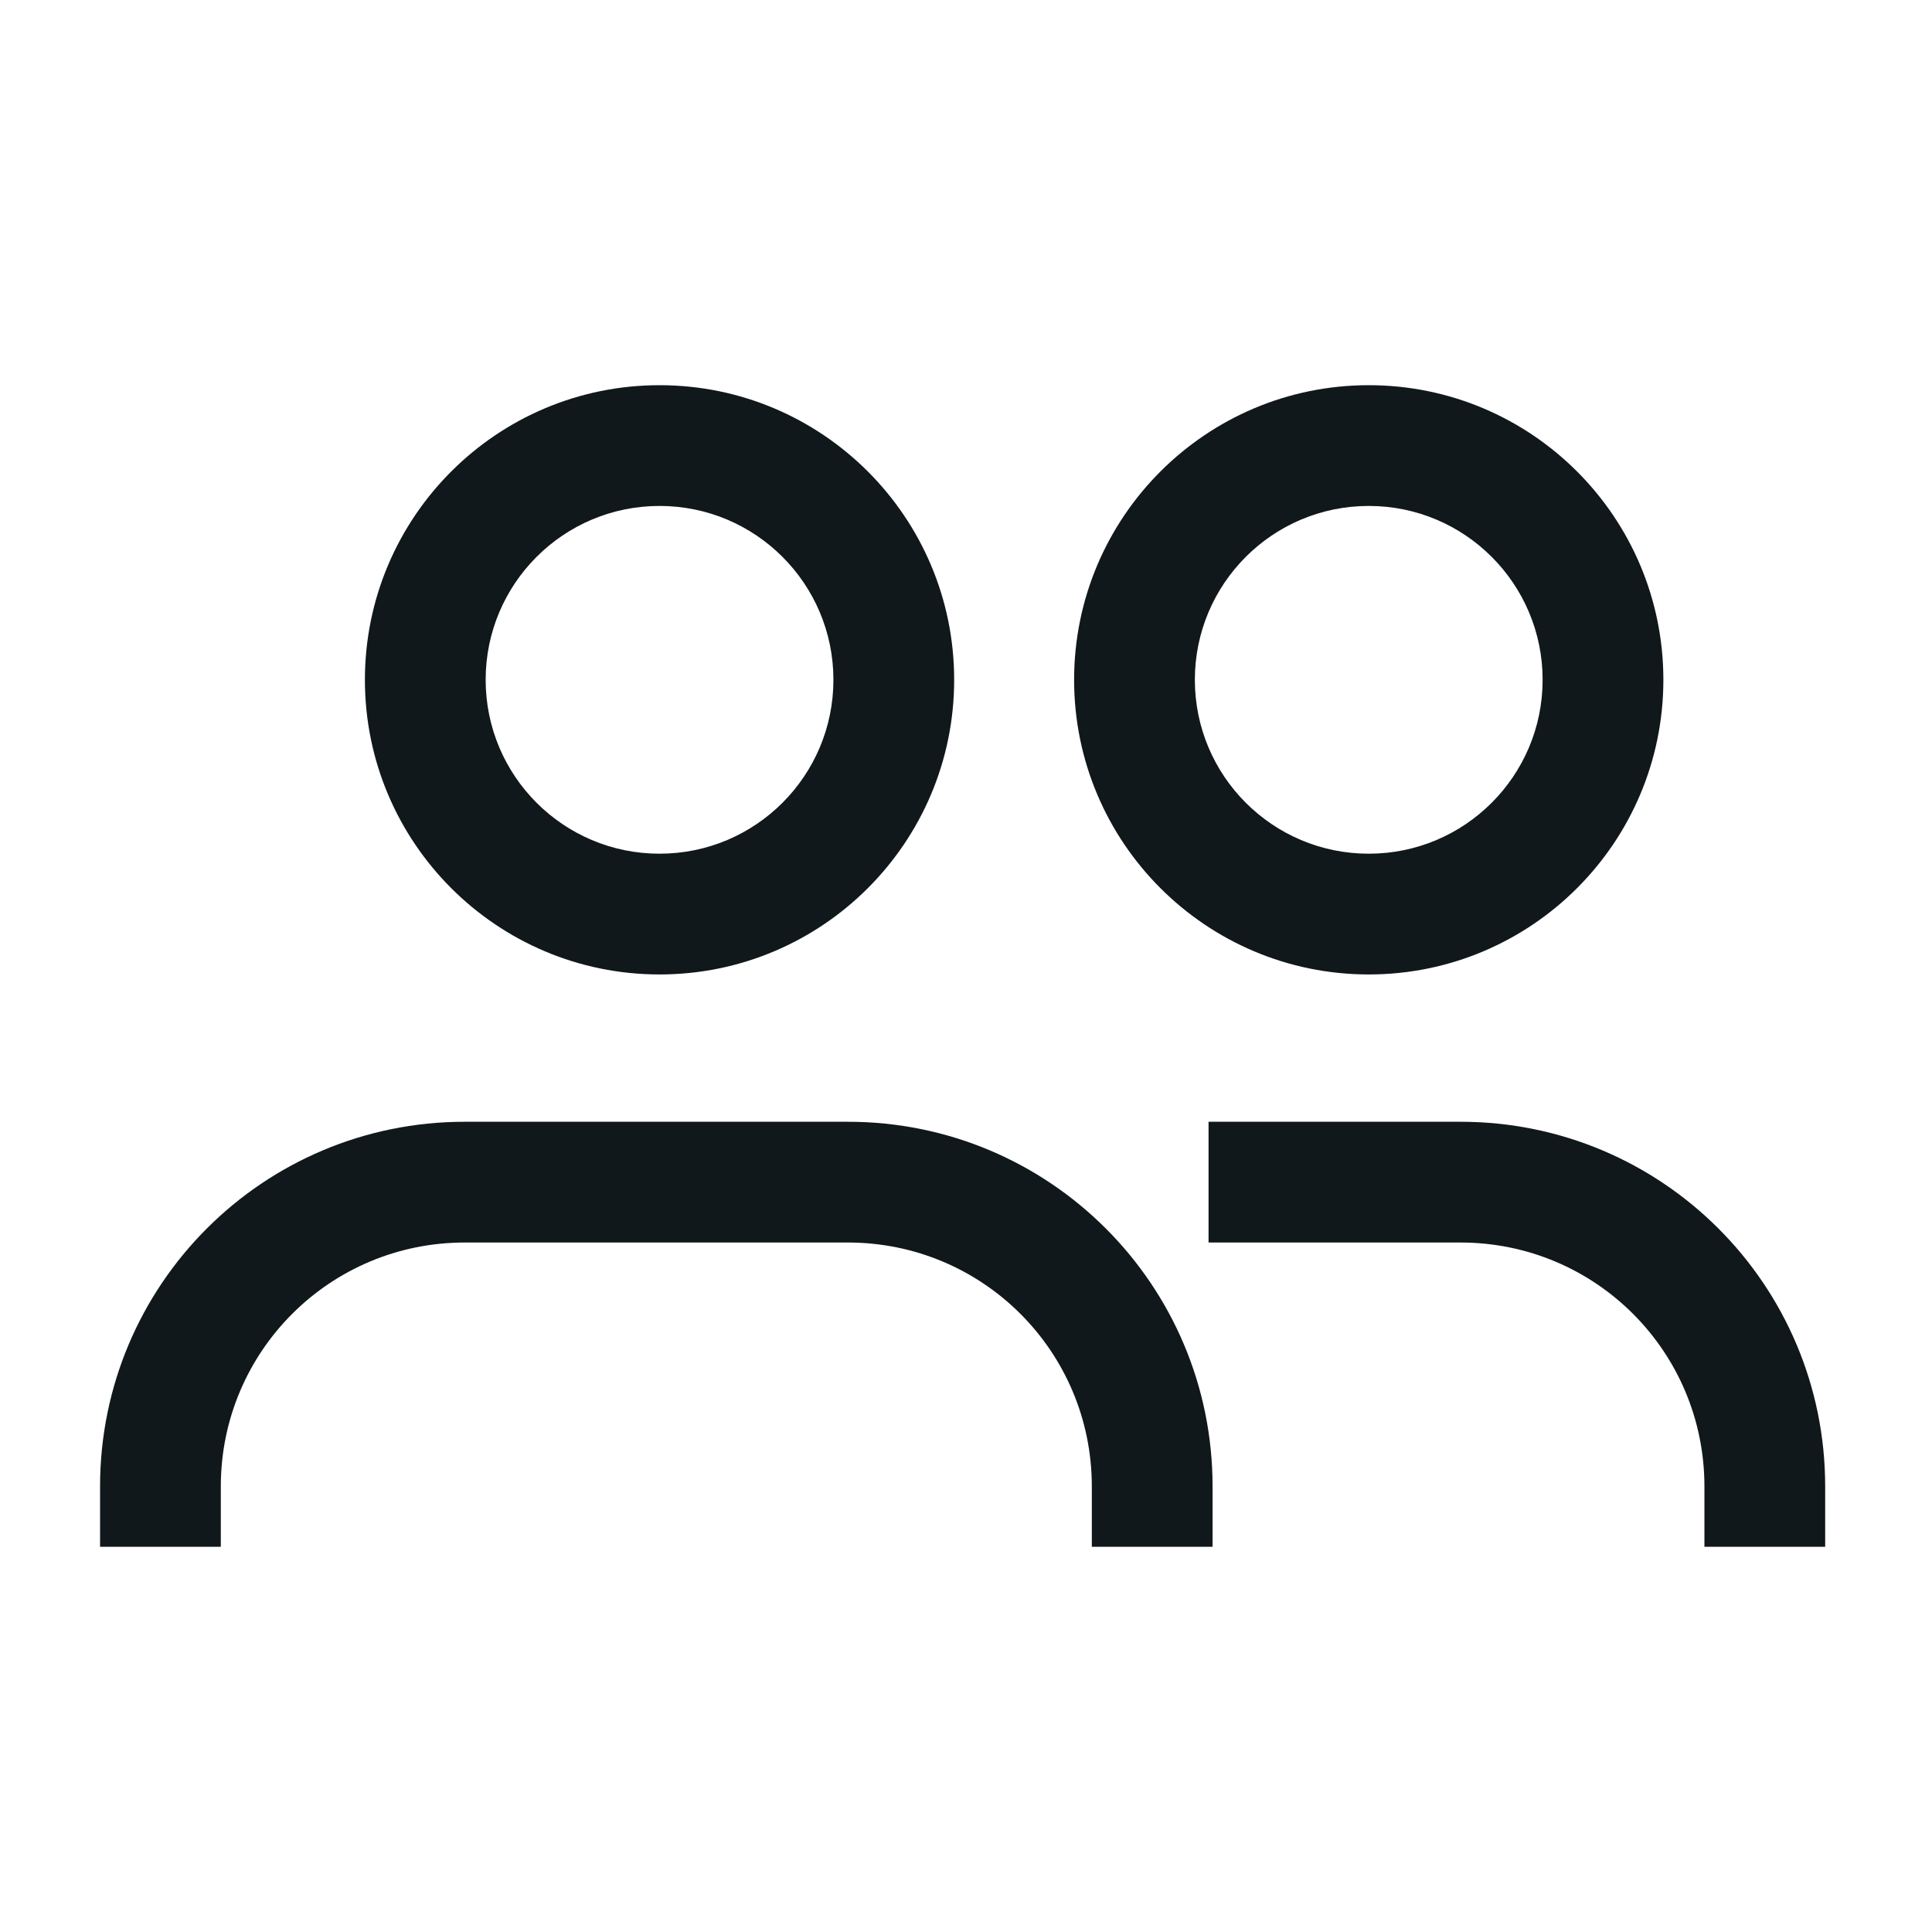 <svg width="24" height="24" viewBox="0 0 24 24" fill="none" xmlns="http://www.w3.org/2000/svg">
<path fill-rule="evenodd" clip-rule="evenodd" d="M8.193 4.785C6.172 4.785 4.533 6.424 4.533 8.445C4.533 10.466 6.172 12.105 8.193 12.105C10.214 12.105 11.853 10.466 11.853 8.445C11.853 6.424 10.214 4.785 8.193 4.785ZM6.033 8.445C6.033 7.252 7 6.285 8.193 6.285C9.386 6.285 10.353 7.252 10.353 8.445C10.353 9.638 9.386 10.605 8.193 10.605C7 10.605 6.033 9.638 6.033 8.445Z" fill="#10181B"/>
<path d="M5.773 13.935C3.269 13.935 1.243 15.961 1.243 18.465V19.215H2.743V18.465C2.743 16.789 4.097 15.435 5.773 15.435H10.533C12.209 15.435 13.563 16.789 13.563 18.465V19.215H15.063V18.465C15.063 15.961 13.037 13.935 10.533 13.935H5.773Z" fill="#10181B"/>
<path fill-rule="evenodd" clip-rule="evenodd" d="M13.343 8.445C13.343 6.424 14.982 4.785 17.003 4.785C19.024 4.785 20.663 6.424 20.663 8.445C20.663 10.466 19.024 12.105 17.003 12.105C14.982 12.105 13.343 10.466 13.343 8.445ZM17.003 6.285C15.81 6.285 14.843 7.252 14.843 8.445C14.843 9.638 15.81 10.605 17.003 10.605C18.196 10.605 19.163 9.638 19.163 8.445C19.163 7.252 18.196 6.285 17.003 6.285Z" fill="#10181B"/>
<path d="M18.143 13.935H15.013V15.435H18.143C19.819 15.435 21.173 16.789 21.173 18.465V19.215H22.673V18.465C22.673 15.961 20.647 13.935 18.143 13.935Z" fill="#10181B"/>
</svg>
